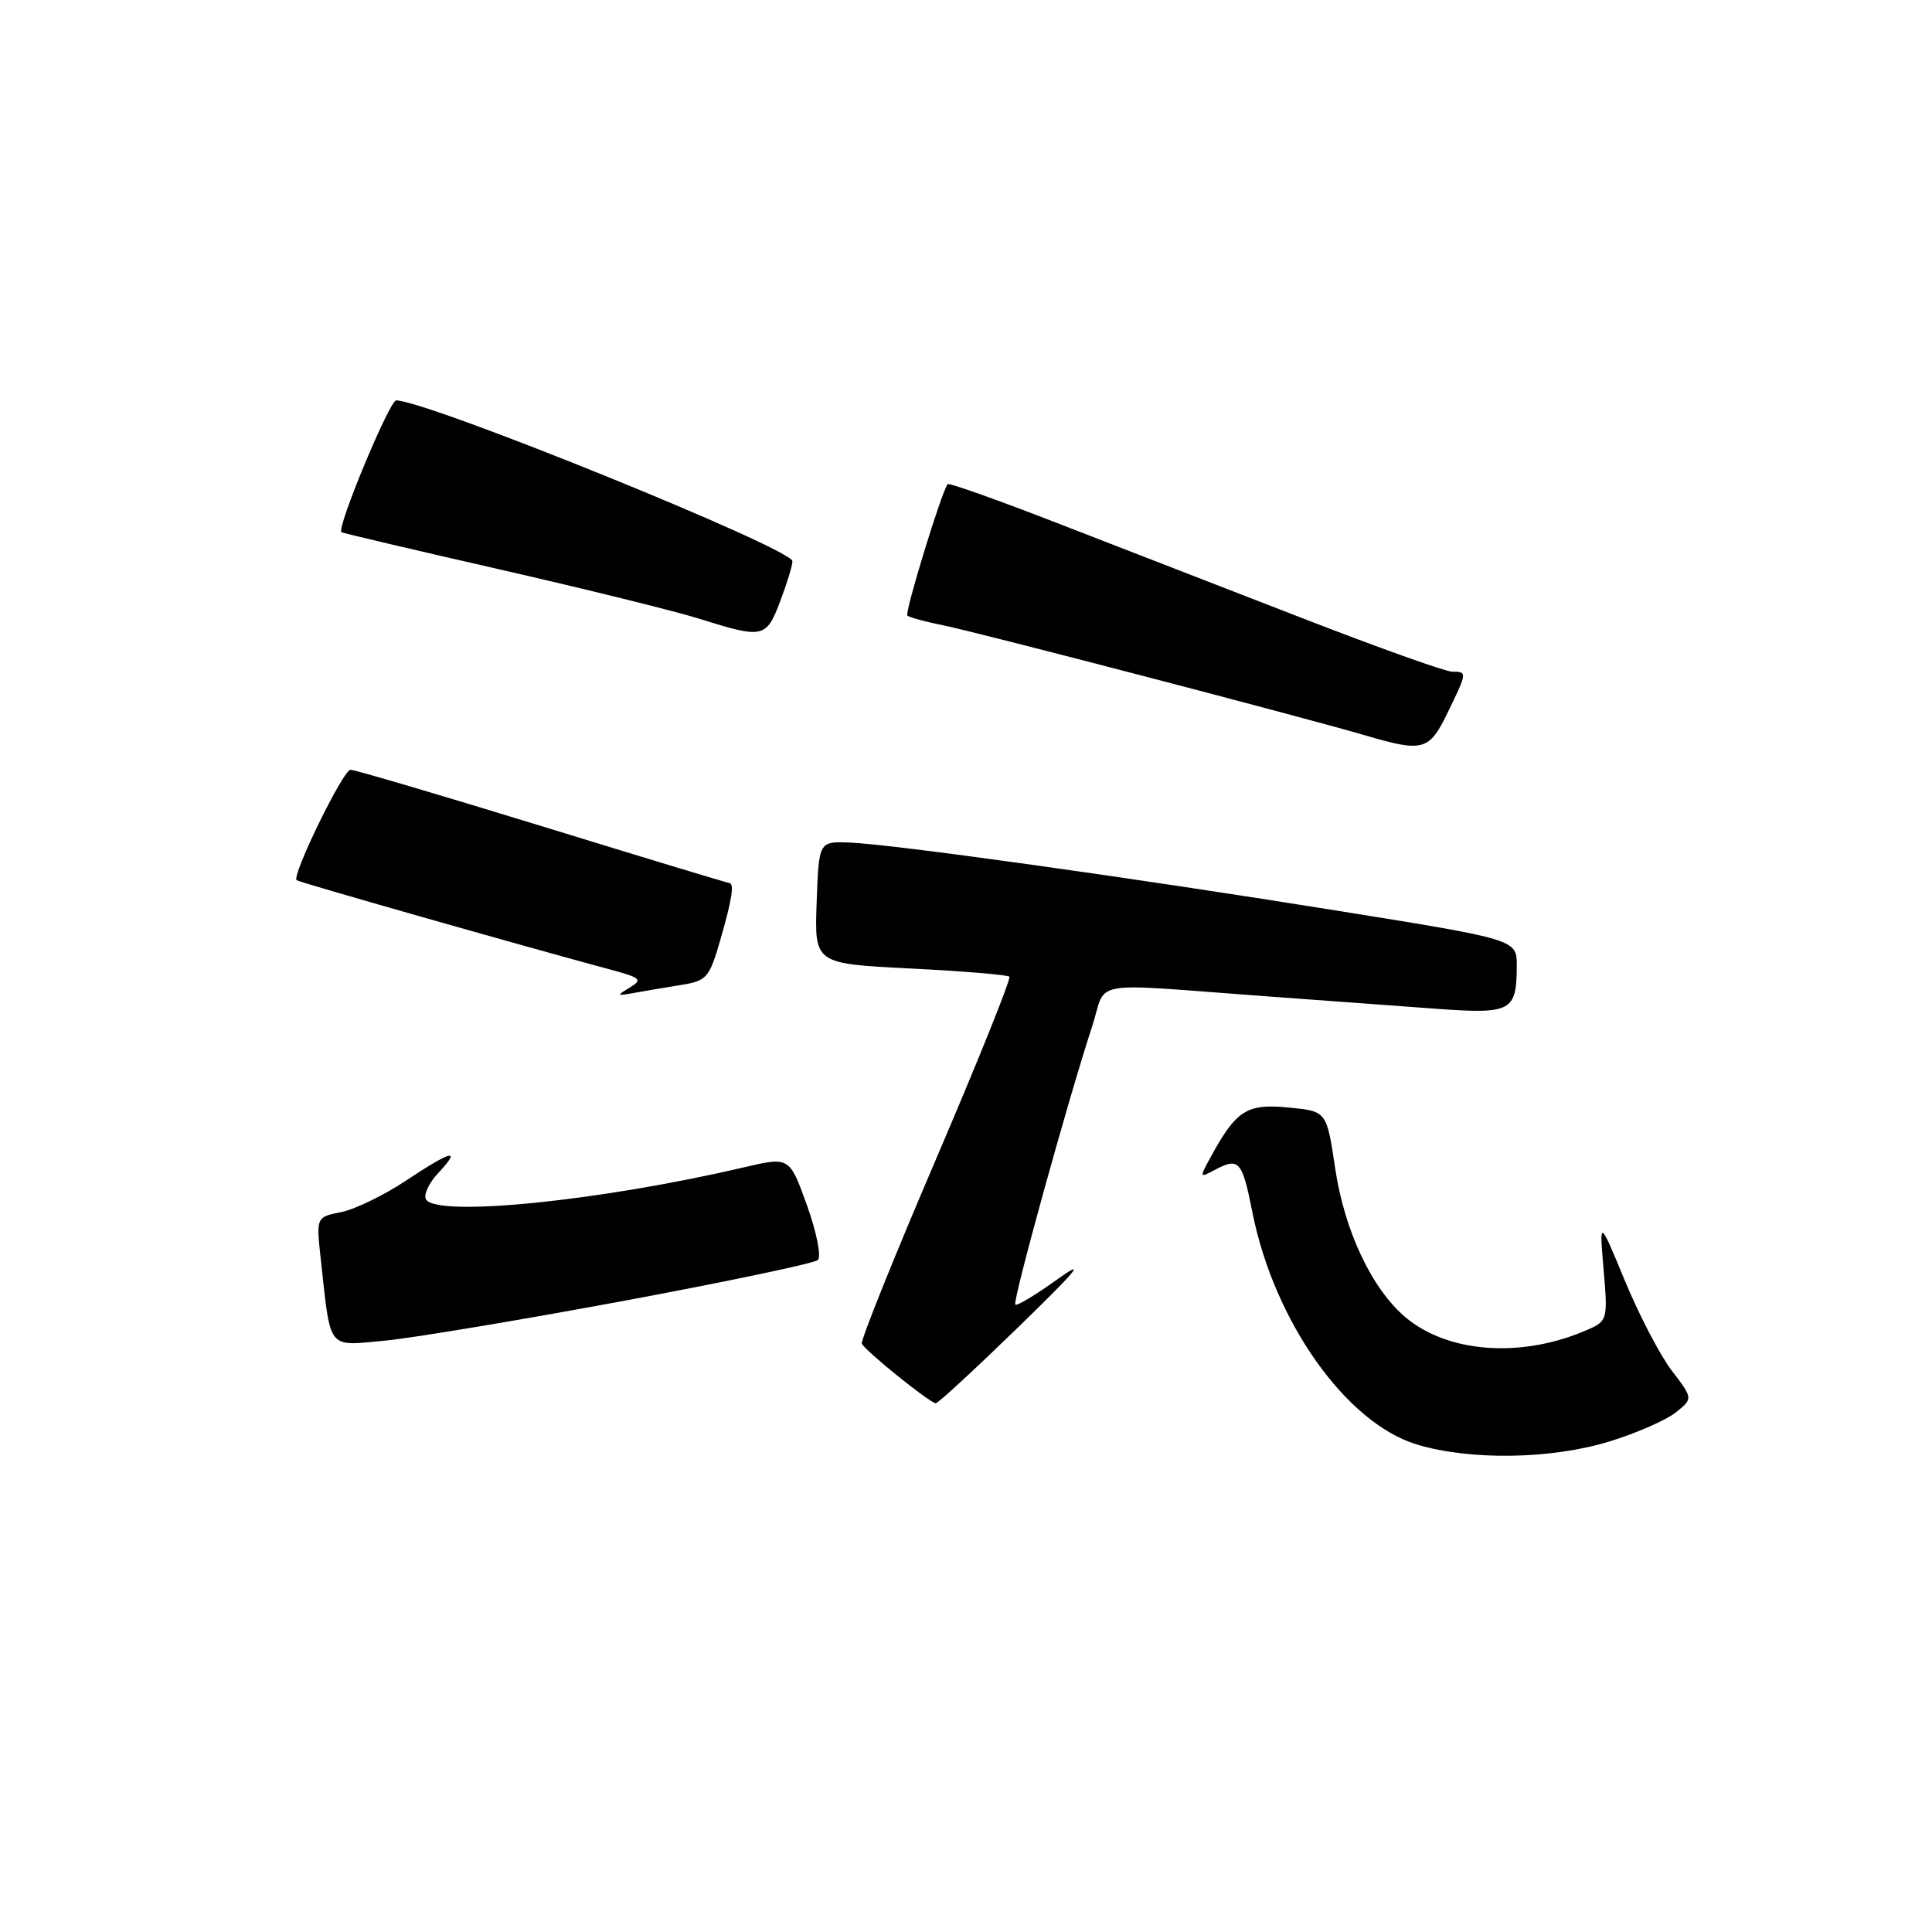 <?xml version="1.0" encoding="UTF-8" standalone="no"?>
<!DOCTYPE svg PUBLIC "-//W3C//DTD SVG 1.1//EN" "http://www.w3.org/Graphics/SVG/1.1/DTD/svg11.dtd" >
<svg xmlns="http://www.w3.org/2000/svg" xmlns:xlink="http://www.w3.org/1999/xlink" version="1.1" viewBox="0 0 256 256">
 <g >
 <path fill="currentColor"
d=" M 213.30 190.99 C 216.87 189.89 220.82 188.15 222.07 187.14 C 224.34 185.31 224.34 185.31 221.52 181.62 C 219.97 179.59 217.18 174.23 215.31 169.71 C 211.91 161.50 211.91 161.50 212.49 168.29 C 213.06 175.08 213.06 175.08 209.78 176.44 C 201.30 179.97 191.78 179.21 186.25 174.56 C 181.77 170.79 178.15 163.11 176.91 154.76 C 175.79 147.23 175.79 147.23 170.70 146.75 C 165.20 146.22 163.81 147.11 160.42 153.32 C 158.93 156.03 158.95 156.10 160.87 155.07 C 164.18 153.30 164.58 153.74 165.95 160.64 C 168.82 175.06 178.32 188.50 187.67 191.38 C 194.71 193.54 205.57 193.38 213.30 190.99 Z  M 134.88 175.90 C 142.82 168.18 144.05 166.69 140.09 169.53 C 137.24 171.58 134.74 173.08 134.53 172.86 C 134.14 172.47 141.45 145.98 144.71 136.01 C 146.77 129.71 143.62 130.24 168.00 132.03 C 175.43 132.58 185.48 133.31 190.35 133.67 C 200.27 134.39 200.96 134.02 200.98 128.00 C 201.00 124.50 201.00 124.50 177.75 120.76 C 150.00 116.29 118.06 111.83 112.50 111.64 C 108.50 111.50 108.50 111.50 108.21 119.59 C 107.92 127.69 107.92 127.69 120.62 128.33 C 127.60 128.68 133.51 129.17 133.75 129.42 C 133.99 129.66 129.63 140.51 124.05 153.54 C 118.47 166.56 114.04 177.58 114.20 178.03 C 114.52 178.90 123.15 185.87 124.00 185.94 C 124.28 185.96 129.17 181.44 134.88 175.90 Z  M 82.50 172.40 C 96.25 169.84 107.89 167.40 108.37 166.96 C 108.85 166.52 108.21 163.30 106.93 159.71 C 104.61 153.27 104.61 153.27 98.56 154.68 C 79.51 159.14 57.93 161.31 56.45 158.93 C 56.09 158.34 56.82 156.76 58.07 155.43 C 61.22 152.07 59.89 152.39 53.73 156.48 C 50.86 158.39 47.01 160.25 45.20 160.61 C 41.89 161.27 41.89 161.27 42.51 166.89 C 43.84 179.04 43.31 178.35 50.86 177.66 C 54.51 177.32 68.75 174.95 82.50 172.40 Z  M 90.19 130.52 C 93.65 129.97 93.98 129.60 95.44 124.56 C 96.99 119.22 97.34 117.00 96.62 117.00 C 96.42 117.00 85.28 113.63 71.87 109.50 C 58.47 105.38 47.02 102.00 46.44 102.00 C 45.47 102.00 38.65 115.98 39.30 116.63 C 39.55 116.89 69.12 125.31 80.94 128.49 C 84.94 129.57 85.18 129.81 83.44 130.86 C 81.66 131.93 81.71 131.99 84.00 131.57 C 85.38 131.32 88.16 130.85 90.19 130.52 Z  M 191.80 94.47 C 194.43 89.07 194.43 89.00 192.42 89.00 C 191.54 89.00 182.66 85.83 172.67 81.95 C 162.67 78.07 148.06 72.40 140.19 69.35 C 132.31 66.29 125.74 63.95 125.57 64.15 C 124.79 65.07 119.85 81.18 120.23 81.56 C 120.47 81.80 122.65 82.40 125.08 82.88 C 129.57 83.79 172.77 95.05 181.00 97.47 C 188.57 99.69 189.37 99.47 191.80 94.47 Z  M 103.36 79.72 C 104.26 77.36 105.00 74.95 105.00 74.36 C 105.00 72.71 56.88 53.18 52.50 53.05 C 51.62 53.03 44.57 69.99 45.24 70.52 C 45.38 70.63 54.80 72.85 66.17 75.44 C 77.54 78.04 89.47 80.98 92.67 81.99 C 101.12 84.64 101.52 84.56 103.36 79.72 Z "/>
</g>
</svg>